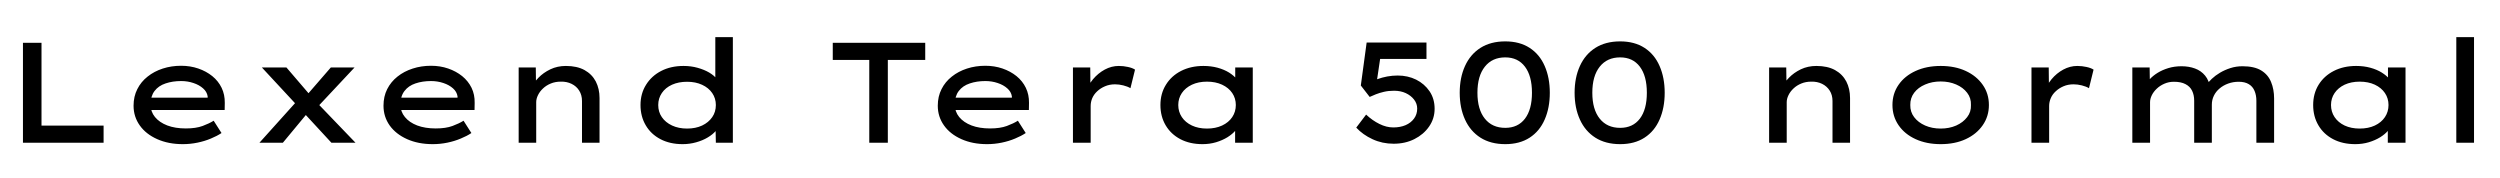 <svg xmlns="http://www.w3.org/2000/svg" xmlns:xlink="http://www.w3.org/1999/xlink" width="420.408" height="30"><path fill="black" d="M17.42 24L3.86 24L3.86 7.20L6.98 7.20L6.98 21.12L17.42 21.12L17.42 24ZM30.74 24.24L30.74 24.24Q28.32 24.24 26.44 23.40Q24.55 22.56 23.51 21.10Q22.46 19.63 22.46 17.78L22.46 17.78Q22.46 16.22 23.09 14.99Q23.71 13.75 24.82 12.88Q25.92 12 27.37 11.53Q28.82 11.06 30.46 11.06L30.46 11.06Q31.99 11.06 33.34 11.52Q34.68 11.98 35.70 12.80Q36.72 13.63 37.27 14.77Q37.82 15.91 37.80 17.30L37.80 17.30L37.78 18.50L24.84 18.50L24.29 16.42L35.30 16.42L34.92 16.73L34.92 16.20Q34.80 15.43 34.15 14.86Q33.50 14.28 32.53 13.96Q31.56 13.63 30.46 13.63L30.46 13.63Q29.02 13.63 27.84 14.03Q26.66 14.42 25.99 15.30Q25.32 16.18 25.32 17.57L25.32 17.57Q25.32 18.77 26.06 19.68Q26.81 20.59 28.14 21.10Q29.47 21.60 31.25 21.60L31.25 21.60Q32.95 21.60 34.08 21.18Q35.21 20.76 35.93 20.30L35.93 20.30L37.25 22.37Q36.50 22.87 35.46 23.30Q34.42 23.74 33.20 23.99Q31.99 24.24 30.74 24.24ZM59.78 24L55.73 24L50.76 18.62L50.23 18.02L44.04 11.35L48.17 11.35L52.49 16.39L53.04 16.99L59.78 24ZM47.57 24L43.63 24L49.80 17.14L51.79 18.91L47.57 24ZM59.62 11.35L53.21 18.19L51.38 16.25L55.63 11.35L59.62 11.35ZM72.77 24.24L72.77 24.24Q70.34 24.24 68.46 23.40Q66.58 22.56 65.53 21.10Q64.49 19.63 64.49 17.78L64.49 17.78Q64.49 16.22 65.11 14.99Q65.74 13.75 66.84 12.88Q67.94 12 69.40 11.53Q70.85 11.06 72.48 11.06L72.48 11.06Q74.02 11.06 75.36 11.52Q76.70 11.98 77.72 12.80Q78.74 13.63 79.30 14.77Q79.85 15.91 79.82 17.30L79.82 17.30L79.80 18.50L66.86 18.50L66.31 16.42L77.33 16.42L76.94 16.73L76.94 16.20Q76.82 15.43 76.18 14.86Q75.53 14.28 74.56 13.96Q73.58 13.63 72.48 13.63L72.48 13.63Q71.04 13.63 69.86 14.03Q68.69 14.42 68.02 15.30Q67.34 16.18 67.34 17.57L67.34 17.57Q67.34 18.77 68.09 19.68Q68.83 20.59 70.16 21.10Q71.50 21.60 73.27 21.60L73.27 21.60Q74.98 21.60 76.10 21.18Q77.23 20.76 77.95 20.30L77.95 20.30L79.27 22.37Q78.53 22.87 77.48 23.30Q76.44 23.74 75.23 23.99Q74.02 24.24 72.77 24.24ZM87.22 24L87.22 24L87.22 11.35L90.10 11.35L90.14 14.71L89.26 14.86Q89.71 13.94 90.54 13.08Q91.37 12.22 92.56 11.65Q93.74 11.09 95.16 11.09L95.16 11.09Q97.03 11.09 98.29 11.78Q99.55 12.48 100.19 13.70Q100.82 14.93 100.82 16.49L100.82 16.49L100.82 24L97.87 24L97.87 16.99Q97.87 15.98 97.40 15.24Q96.94 14.50 96.12 14.10Q95.30 13.70 94.30 13.73L94.30 13.73Q93.38 13.73 92.63 14.04Q91.87 14.35 91.32 14.87Q90.77 15.38 90.47 16.00Q90.17 16.61 90.17 17.18L90.17 17.18L90.17 24L88.70 24Q88.03 24 87.66 24Q87.29 24 87.22 24ZM114.79 24.24L114.79 24.24Q112.66 24.24 111.06 23.40Q109.46 22.56 108.59 21.07Q107.71 19.58 107.71 17.66L107.71 17.66Q107.71 15.74 108.64 14.26Q109.56 12.77 111.19 11.93Q112.82 11.09 114.94 11.09L114.94 11.09Q116.21 11.09 117.31 11.40Q118.42 11.71 119.26 12.20Q120.10 12.70 120.56 13.30Q121.03 13.90 121.08 14.50L121.08 14.50L120.29 14.59L120.29 6.24L123.24 6.24L123.24 24L120.38 24L120.31 20.64L120.89 20.83Q120.86 21.43 120.36 22.02Q119.86 22.61 119.02 23.11Q118.18 23.62 117.07 23.93Q115.97 24.24 114.79 24.24ZM115.54 21.62L115.54 21.62Q116.98 21.62 118.07 21.11Q119.16 20.59 119.77 19.70Q120.38 18.82 120.38 17.66L120.38 17.66Q120.38 16.54 119.77 15.65Q119.16 14.76 118.07 14.26Q116.98 13.75 115.54 13.75L115.54 13.75Q114.12 13.75 113.02 14.24Q111.91 14.74 111.30 15.64Q110.69 16.54 110.69 17.66L110.69 17.66Q110.69 18.82 111.30 19.70Q111.91 20.59 113.02 21.11Q114.12 21.62 115.54 21.62ZM149.30 24L146.18 24L146.18 10.08L140.04 10.08L140.04 7.20L155.59 7.20L155.59 10.08L149.30 10.08L149.30 24ZM165.98 24.24L165.98 24.24Q163.56 24.24 161.68 23.40Q159.79 22.56 158.75 21.10Q157.70 19.63 157.70 17.78L157.70 17.78Q157.70 16.22 158.33 14.99Q158.95 13.75 160.06 12.88Q161.16 12 162.61 11.53Q164.06 11.06 165.70 11.06L165.70 11.06Q167.23 11.06 168.58 11.52Q169.92 11.98 170.94 12.80Q171.96 13.63 172.51 14.77Q173.06 15.91 173.04 17.30L173.04 17.30L173.02 18.50L160.08 18.50L159.53 16.42L170.54 16.42L170.16 16.73L170.16 16.20Q170.04 15.43 169.39 14.86Q168.74 14.28 167.77 13.96Q166.80 13.63 165.70 13.63L165.70 13.63Q164.26 13.63 163.08 14.03Q161.90 14.42 161.23 15.30Q160.56 16.18 160.56 17.57L160.56 17.57Q160.56 18.77 161.30 19.68Q162.05 20.59 163.38 21.10Q164.71 21.60 166.49 21.60L166.49 21.60Q168.19 21.60 169.32 21.18Q170.45 20.76 171.17 20.30L171.17 20.30L172.49 22.37Q171.74 22.87 170.70 23.30Q169.66 23.74 168.44 23.99Q167.23 24.24 165.98 24.24ZM183.41 24L180.43 24L180.43 11.35L183.34 11.35L183.38 15.89L182.59 15.62Q182.95 14.35 183.80 13.33Q184.66 12.31 185.78 11.70Q186.91 11.09 188.14 11.09L188.14 11.09Q188.93 11.09 189.68 11.26Q190.44 11.42 190.87 11.71L190.87 11.71L190.10 14.83Q189.62 14.54 188.90 14.36Q188.18 14.18 187.51 14.18L187.51 14.18Q186.58 14.18 185.82 14.51Q185.06 14.83 184.51 15.35Q183.96 15.86 183.68 16.50Q183.41 17.14 183.41 17.83L183.41 17.83L183.41 24ZM202.22 24.24L202.22 24.24Q200.09 24.24 198.49 23.40Q196.90 22.56 196.02 21.07Q195.14 19.58 195.14 17.66L195.14 17.66Q195.14 15.74 196.06 14.26Q196.97 12.77 198.61 11.93Q200.26 11.09 202.37 11.09L202.37 11.09Q203.66 11.09 204.76 11.39Q205.85 11.69 206.68 12.20Q207.50 12.72 207.98 13.31Q208.46 13.90 208.51 14.50L208.51 14.50L207.72 14.52L207.72 11.35L210.67 11.35L210.67 24L207.70 24L207.70 20.59L208.32 20.76Q208.27 21.34 207.76 21.95Q207.24 22.56 206.41 23.08Q205.58 23.59 204.50 23.92Q203.42 24.24 202.22 24.24ZM202.97 21.62L202.97 21.62Q204.41 21.62 205.51 21.11Q206.62 20.59 207.22 19.69Q207.82 18.79 207.82 17.66L207.82 17.66Q207.82 16.54 207.22 15.65Q206.62 14.76 205.51 14.24Q204.41 13.73 202.97 13.73L202.97 13.73Q201.53 13.73 200.44 14.24Q199.34 14.76 198.74 15.65Q198.14 16.54 198.14 17.66L198.14 17.66Q198.14 18.79 198.74 19.69Q199.34 20.59 200.44 21.11Q201.53 21.62 202.97 21.62ZM234.36 24.17L234.36 24.17Q232.44 24.17 230.81 23.41Q229.18 22.66 228.07 21.46L228.07 21.46L229.73 19.27Q230.78 20.26 231.96 20.84Q233.14 21.43 234.31 21.43L234.31 21.43Q235.46 21.43 236.36 21.05Q237.26 20.66 237.79 19.94Q238.32 19.22 238.32 18.26L238.32 18.26Q238.32 17.42 237.79 16.74Q237.26 16.06 236.40 15.66Q235.54 15.26 234.43 15.26L234.43 15.26Q233.50 15.26 232.73 15.44Q231.96 15.62 231.36 15.86Q230.76 16.10 230.33 16.30L230.33 16.30L228.84 14.38L229.82 7.15L239.88 7.15L239.88 9.91L231.58 9.91L232.20 9.14L231.41 14.47L230.59 13.85Q230.93 13.56 231.66 13.30Q232.39 13.03 233.28 12.86Q234.17 12.70 235.03 12.70L235.03 12.70Q236.74 12.70 238.14 13.39Q239.54 14.09 240.40 15.35Q241.25 16.61 241.25 18.29L241.25 18.29Q241.25 19.94 240.32 21.28Q239.40 22.61 237.85 23.39Q236.30 24.17 234.36 24.17ZM253.13 24.24L253.13 24.24Q250.68 24.24 248.96 23.15Q247.25 22.06 246.36 20.10Q245.47 18.14 245.47 15.60L245.47 15.60Q245.47 13.06 246.36 11.10Q247.25 9.14 248.96 8.05Q250.68 6.96 253.13 6.96L253.13 6.96Q255.55 6.96 257.23 8.05Q258.91 9.14 259.76 11.10Q260.62 13.06 260.62 15.60L260.62 15.60Q260.62 18.14 259.76 20.10Q258.91 22.06 257.23 23.15Q255.55 24.24 253.13 24.24ZM253.13 21.50L253.13 21.50Q255.26 21.50 256.44 19.96Q257.62 18.41 257.62 15.60L257.62 15.60Q257.62 12.77 256.44 11.21Q255.26 9.65 253.13 9.65L253.13 9.65Q250.94 9.65 249.70 11.21Q248.45 12.77 248.45 15.60L248.45 15.60Q248.45 18.41 249.70 19.96Q250.94 21.50 253.13 21.50ZM272.45 24.24L272.45 24.24Q270 24.24 268.28 23.15Q266.57 22.06 265.68 20.10Q264.79 18.14 264.79 15.60L264.79 15.60Q264.79 13.06 265.68 11.10Q266.57 9.14 268.28 8.05Q270 6.96 272.45 6.96L272.45 6.96Q274.87 6.96 276.55 8.05Q278.23 9.14 279.08 11.10Q279.94 13.06 279.94 15.60L279.94 15.60Q279.94 18.14 279.08 20.10Q278.23 22.06 276.55 23.15Q274.87 24.24 272.45 24.24ZM272.45 21.50L272.45 21.50Q274.58 21.50 275.76 19.96Q276.94 18.41 276.94 15.60L276.94 15.60Q276.94 12.77 275.76 11.21Q274.58 9.65 272.45 9.65L272.45 9.65Q270.26 9.65 269.02 11.21Q267.77 12.77 267.77 15.60L267.77 15.60Q267.77 18.41 269.02 19.96Q270.26 21.50 272.45 21.50ZM297.50 24L297.50 24L297.50 11.35L300.38 11.35L300.43 14.71L299.54 14.86Q300 13.94 300.83 13.08Q301.66 12.22 302.84 11.65Q304.03 11.09 305.45 11.09L305.45 11.09Q307.32 11.09 308.58 11.78Q309.84 12.48 310.48 13.70Q311.11 14.93 311.11 16.49L311.11 16.49L311.11 24L308.16 24L308.16 16.99Q308.16 15.98 307.69 15.24Q307.22 14.50 306.41 14.10Q305.59 13.70 304.58 13.73L304.58 13.73Q303.67 13.73 302.92 14.04Q302.16 14.35 301.61 14.87Q301.06 15.38 300.76 16.00Q300.46 16.61 300.46 17.18L300.46 17.18L300.46 24L298.99 24Q298.32 24 297.95 24Q297.58 24 297.50 24ZM326.35 24.24L326.35 24.24Q323.98 24.24 322.14 23.40Q320.30 22.56 319.27 21.06Q318.24 19.56 318.24 17.66L318.24 17.66Q318.24 15.74 319.27 14.26Q320.30 12.77 322.14 11.93Q323.98 11.09 326.35 11.09L326.35 11.09Q328.75 11.09 330.56 11.93Q332.38 12.77 333.42 14.26Q334.46 15.74 334.46 17.66L334.46 17.66Q334.46 19.56 333.42 21.06Q332.38 22.56 330.56 23.40Q328.75 24.24 326.35 24.24ZM326.35 21.62L326.35 21.62Q327.79 21.62 328.96 21.11Q330.12 20.59 330.80 19.70Q331.49 18.82 331.44 17.66L331.44 17.66Q331.49 16.49 330.80 15.60Q330.12 14.71 328.96 14.21Q327.79 13.70 326.35 13.70L326.35 13.70Q324.91 13.70 323.74 14.21Q322.56 14.71 321.89 15.60Q321.22 16.49 321.24 17.66L321.24 17.66Q321.22 18.82 321.89 19.70Q322.56 20.59 323.74 21.11Q324.91 21.62 326.35 21.62ZM344.59 24L341.62 24L341.62 11.35L344.52 11.35L344.57 15.89L343.78 15.62Q344.14 14.35 344.99 13.33Q345.84 12.31 346.97 11.70Q348.10 11.09 349.32 11.09L349.32 11.09Q350.11 11.09 350.87 11.26Q351.62 11.42 352.06 11.71L352.06 11.71L351.29 14.83Q350.81 14.54 350.09 14.36Q349.37 14.18 348.70 14.18L348.70 14.18Q347.76 14.18 347.00 14.51Q346.25 14.83 345.70 15.35Q345.14 15.86 344.87 16.50Q344.59 17.14 344.59 17.83L344.59 17.83L344.59 24ZM361.56 24L358.58 24L358.58 11.35L361.49 11.35L361.54 14.66L360.67 14.47Q360.96 13.92 361.50 13.33Q362.04 12.74 362.83 12.25Q363.62 11.76 364.64 11.45Q365.66 11.14 366.86 11.14L366.86 11.14Q368.09 11.14 369.12 11.52Q370.15 11.90 370.82 12.72Q371.50 13.54 371.66 14.83L371.66 14.83L370.82 14.66L371.02 14.28Q371.38 13.80 371.95 13.25Q372.53 12.70 373.32 12.23Q374.11 11.76 375.07 11.45Q376.03 11.14 377.11 11.14L377.11 11.14Q379.08 11.14 380.24 11.84Q381.41 12.55 381.91 13.79Q382.42 15.02 382.42 16.56L382.42 16.56L382.42 24L379.44 24L379.44 16.94Q379.44 16.01 379.13 15.28Q378.82 14.54 378.16 14.15Q377.50 13.75 376.46 13.75L376.46 13.75Q375.53 13.75 374.70 14.05Q373.87 14.35 373.25 14.88Q372.62 15.41 372.29 16.10Q371.95 16.80 371.95 17.59L371.95 17.59L371.95 24L368.98 24L368.98 16.92Q368.98 15.98 368.63 15.26Q368.28 14.54 367.52 14.15Q366.77 13.75 365.57 13.75L365.57 13.75Q364.70 13.75 363.96 14.08Q363.22 14.40 362.68 14.92Q362.14 15.43 361.85 16.03Q361.56 16.63 361.56 17.18L361.56 17.18L361.56 24ZM396.07 24.24L396.07 24.24Q393.94 24.24 392.34 23.40Q390.74 22.56 389.87 21.07Q388.99 19.58 388.99 17.66L388.99 17.66Q388.99 15.74 389.90 14.26Q390.82 12.77 392.46 11.93Q394.10 11.09 396.22 11.09L396.22 11.09Q397.51 11.09 398.60 11.39Q399.70 11.69 400.52 12.20Q401.35 12.72 401.83 13.31Q402.31 13.90 402.36 14.50L402.36 14.50L401.57 14.52L401.57 11.35L404.52 11.35L404.52 24L401.54 24L401.54 20.59L402.17 20.76Q402.12 21.34 401.60 21.95Q401.09 22.56 400.26 23.08Q399.43 23.59 398.35 23.92Q397.27 24.24 396.07 24.24ZM396.82 21.62L396.82 21.62Q398.26 21.62 399.36 21.11Q400.46 20.59 401.06 19.69Q401.66 18.79 401.66 17.66L401.66 17.66Q401.66 16.54 401.06 15.65Q400.46 14.76 399.36 14.24Q398.26 13.73 396.82 13.73L396.82 13.73Q395.38 13.73 394.28 14.24Q393.19 14.76 392.59 15.65Q391.99 16.54 391.99 17.66L391.99 17.66Q391.99 18.79 392.59 19.69Q393.19 20.59 394.28 21.11Q395.38 21.62 396.82 21.62ZM416.04 24L413.06 24L413.06 6.24L416.04 6.24L416.04 24Z"/></svg>